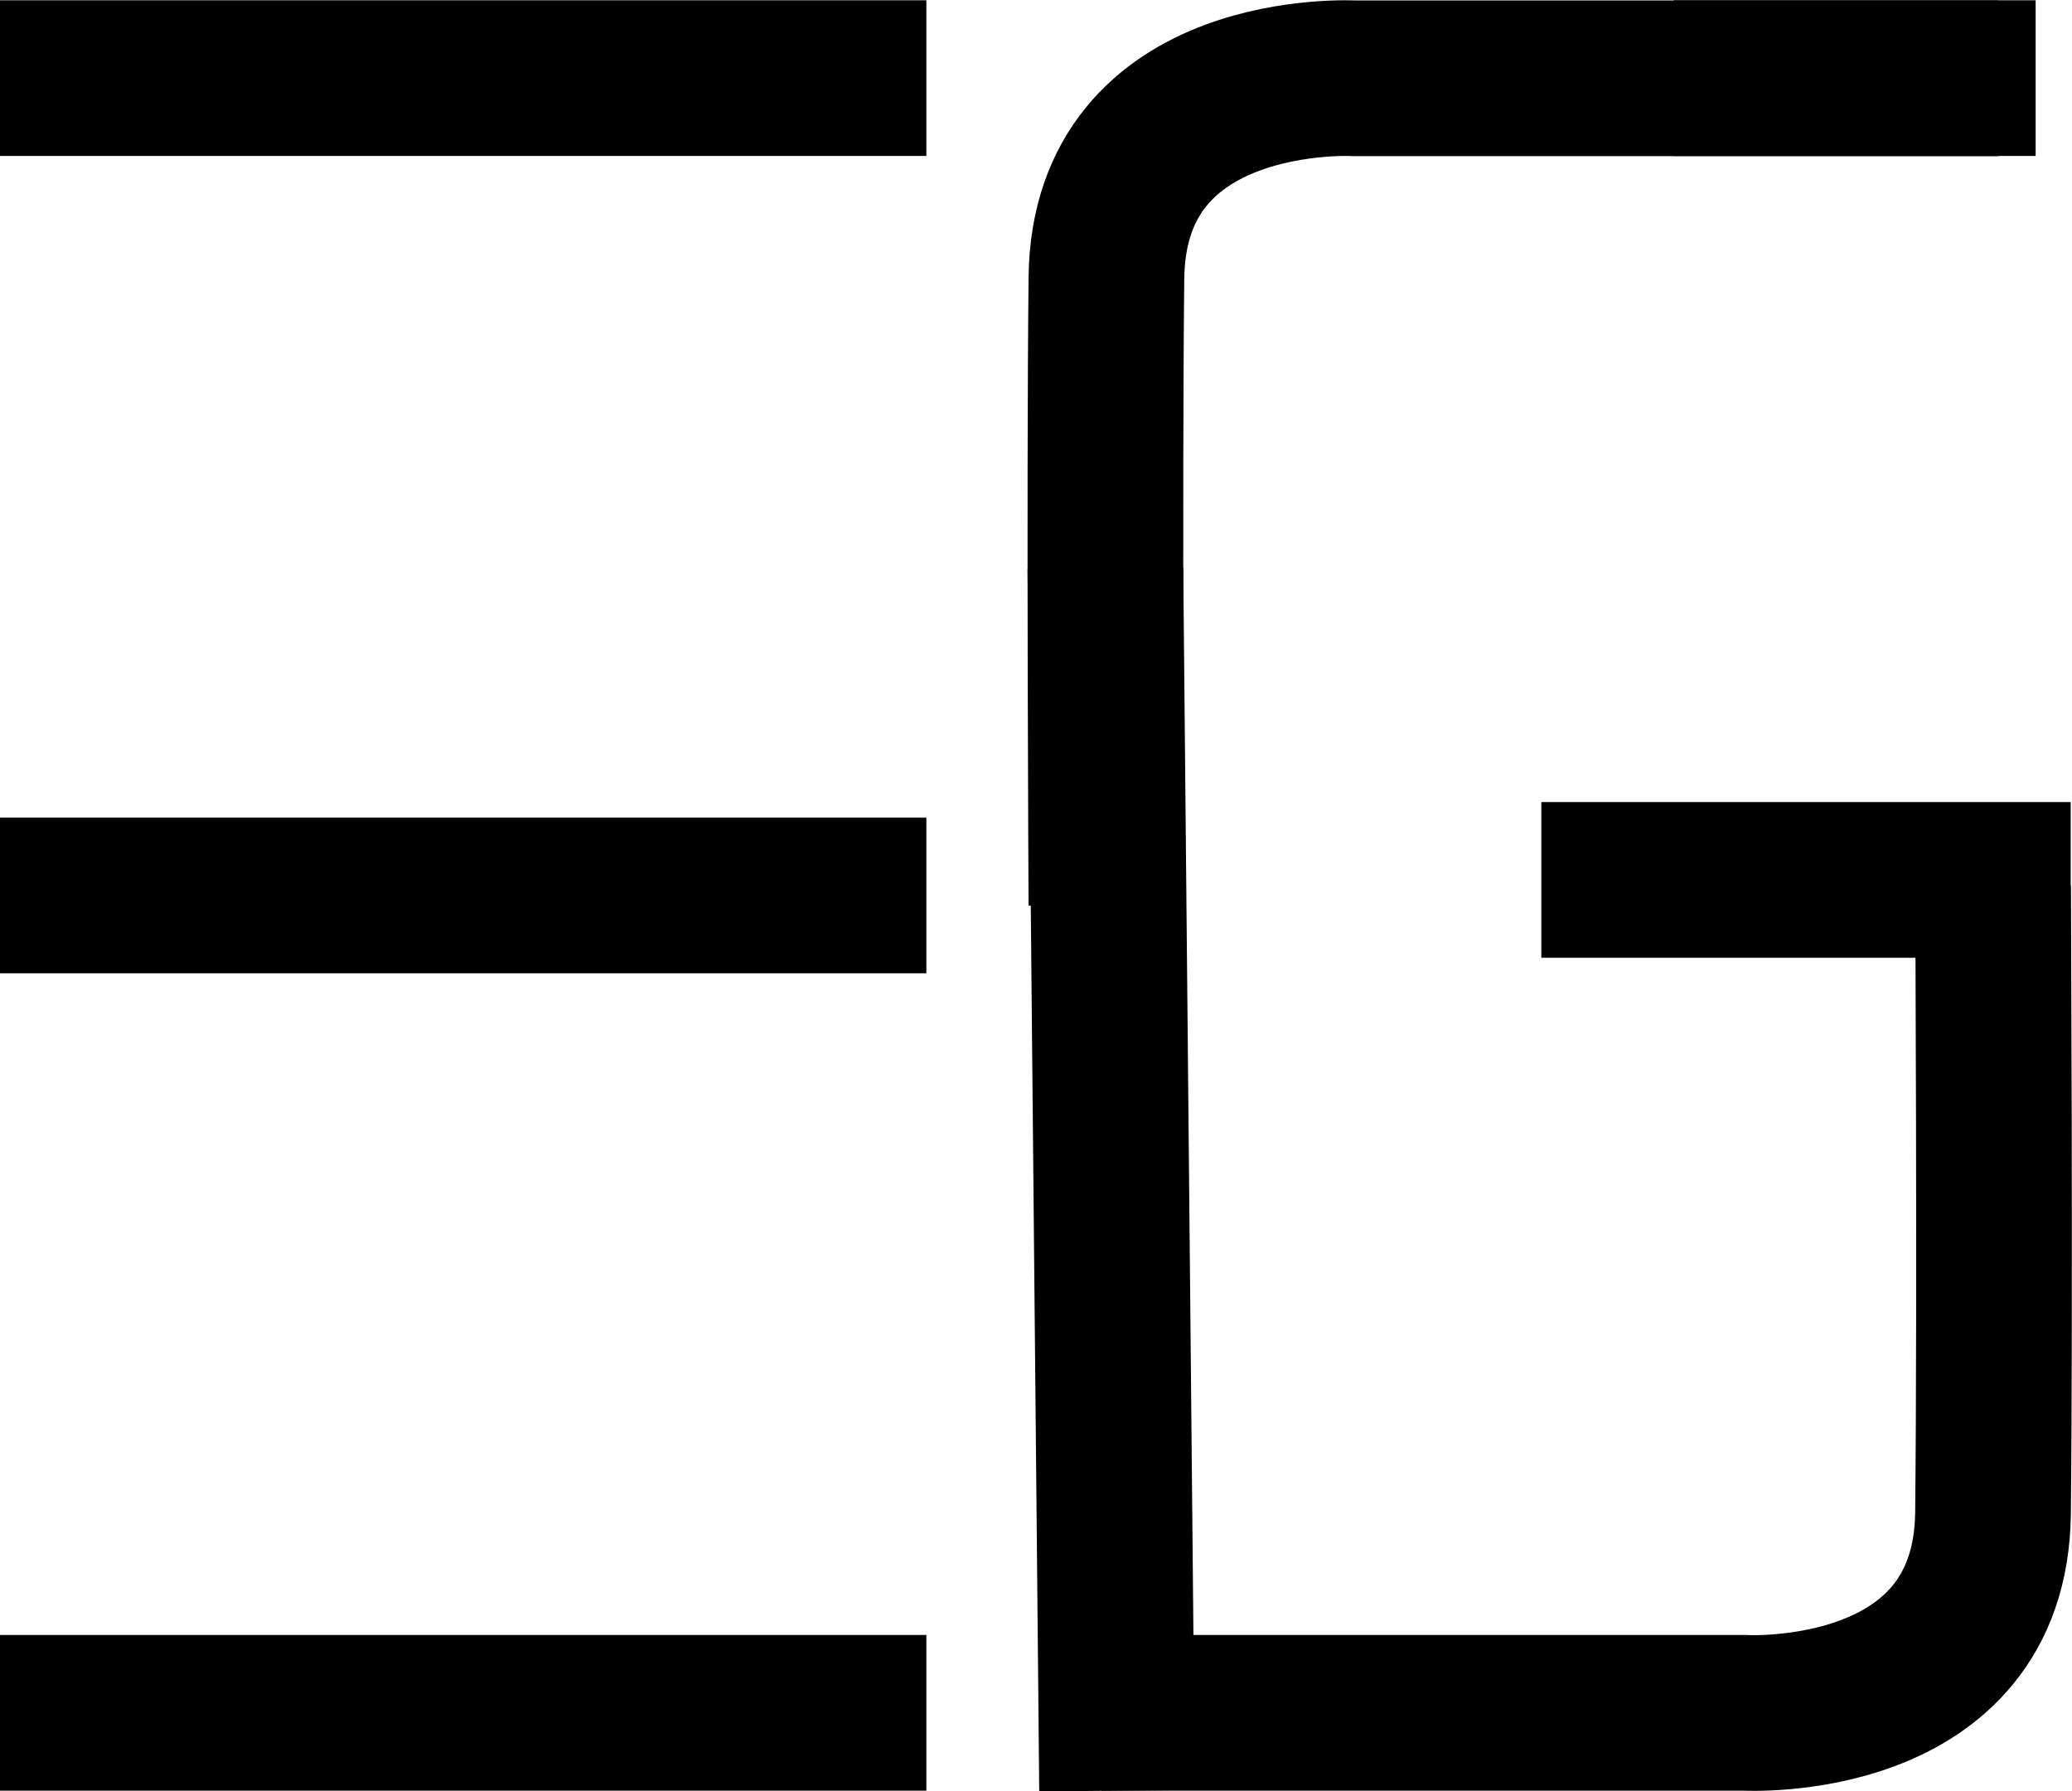 <svg xmlns="http://www.w3.org/2000/svg" width="266.171" height="230.131" viewBox="0 0 266.171 230.131">
    <g id="Group_1" transform="translate(-16.5 -31.465)">
        <line id="Line_24" x2="119" transform="translate(16.5 41.5)" fill="none" stroke="#000" stroke-width="20"/>
        <line id="Line_25" x2="119" transform="translate(16.5 146.5)" fill="none" stroke="#000" stroke-width="20"/>
        <line id="Line_26" x2="119" transform="translate(16.5 251.5)" fill="none" stroke="#000" stroke-width="20"/>
        <line id="Line_27" x2="46.5" transform="translate(231.5 41.5)" fill="none" stroke="#000" stroke-width="20"/>
        <line id="Line_29" x1="1.5" y1="157" transform="translate(158.5 104.5)" fill="none" stroke="#000" stroke-width="20"/>
        <line id="Line_31" x2="68" transform="translate(214.5 144.5)" fill="none" stroke="#000" stroke-width="20"/>
        <path id="Path_2" d="M642,677.5h82.588s31.642,1.806,31.936-25.675,0-80.552,0-80.552" transform="translate(-484 -426)" fill="none" stroke="#000" stroke-width="20"/>
        <path id="Path_3" d="M642,677.5h82.588s31.642,1.806,31.936-25.675,0-80.552,0-80.552" transform="translate(915.155 719.024) rotate(180)" fill="none" stroke="#000" stroke-width="20"/>
    </g>
</svg>
